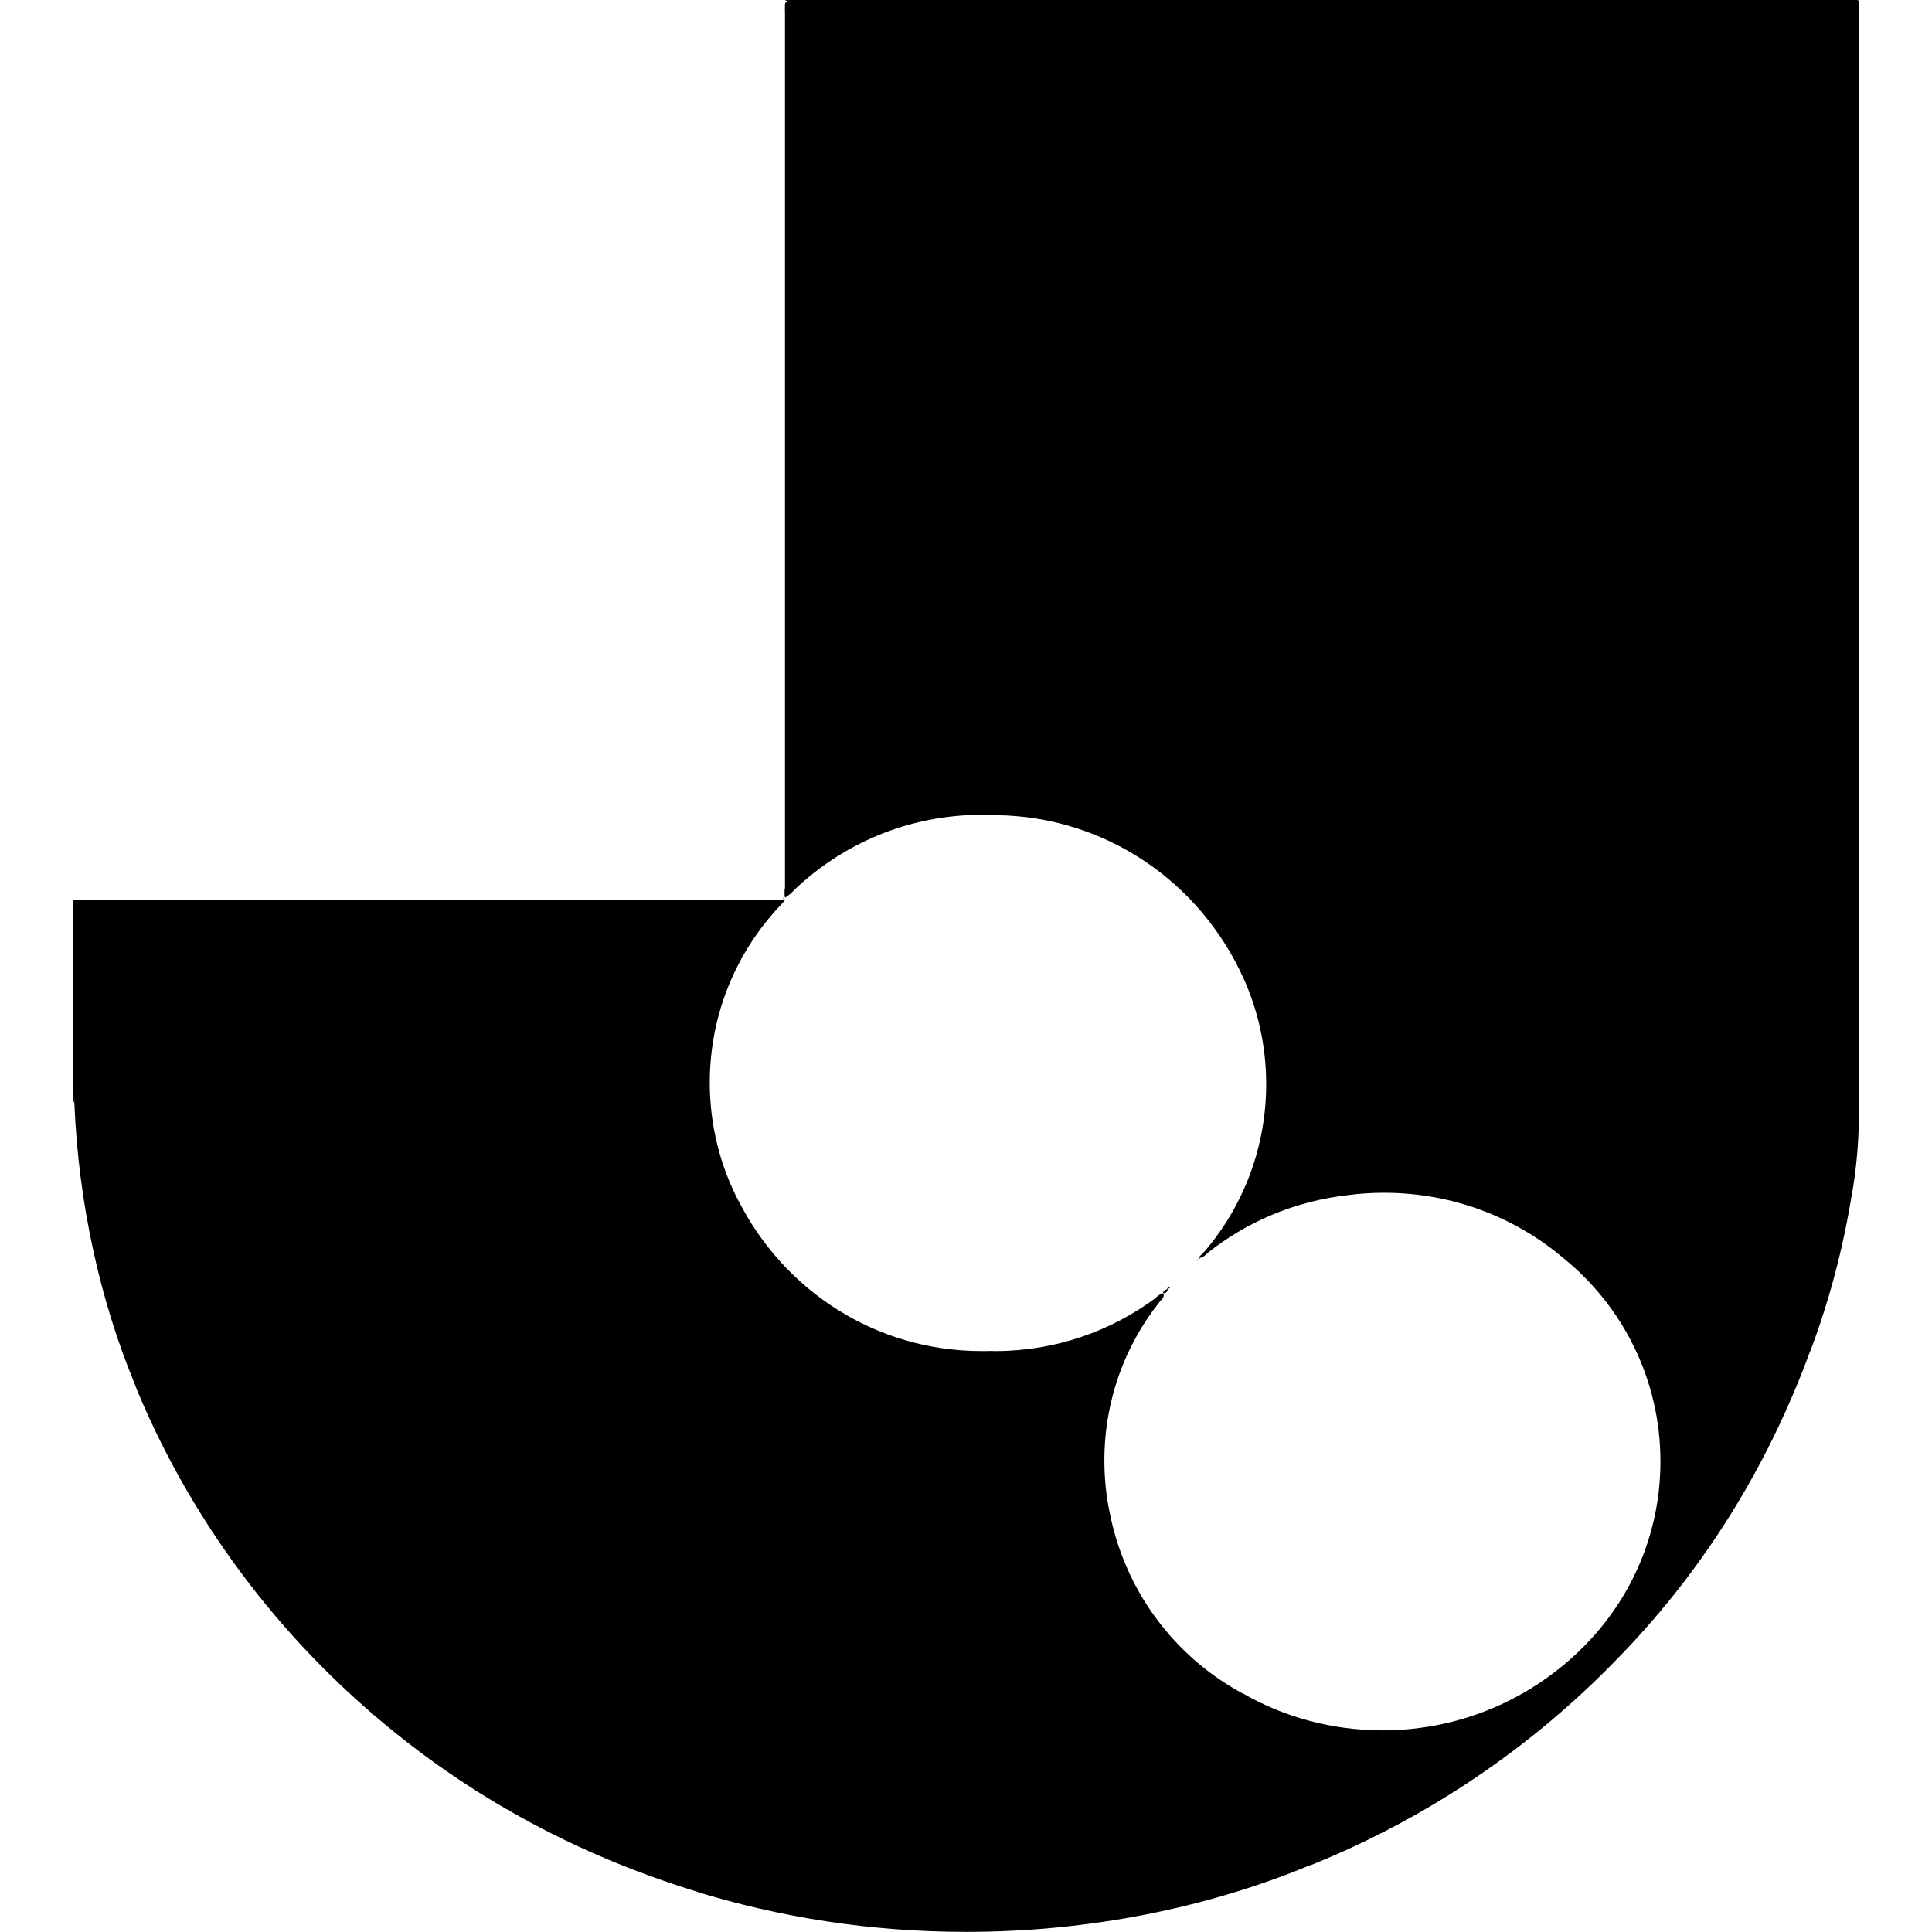 <svg width="16" height="16" viewBox="0 0 16 16" fill="none" xmlns="http://www.w3.org/2000/svg">
<g clip-path="url(#clip0_6_252)">
<path d="M15.393 0.02V9.197C15.395 9.218 15.396 9.242 15.396 9.266C15.396 9.29 15.395 9.314 15.393 9.338V9.335C15.387 9.523 15.369 9.703 15.339 9.878L15.342 9.855C15.264 10.349 15.144 10.79 14.984 11.211L15 11.165C14.63 12.183 14.071 13.054 13.359 13.773C12.66 14.486 11.818 15.055 10.879 15.437L10.83 15.455C9.993 15.799 9.021 15.999 8.002 15.999C7.215 15.999 6.455 15.88 5.741 15.658L5.795 15.673C4.864 15.391 4.055 14.963 3.349 14.411L3.365 14.423C2.381 13.656 1.612 12.657 1.133 11.508L1.115 11.46C0.831 10.772 0.651 9.975 0.616 9.14L0.615 9.125C0.616 9.117 0.617 9.108 0.617 9.098C0.617 9.071 0.612 9.045 0.602 9.022L0.603 9.023V7.456H6.5L6.458 7.503C6.099 7.884 5.878 8.399 5.878 8.966C5.878 9.321 5.965 9.656 6.118 9.95L6.113 9.938C6.489 10.686 7.25 11.189 8.129 11.189C8.154 11.189 8.179 11.189 8.204 11.188H8.2C8.212 11.188 8.226 11.189 8.241 11.189C8.741 11.189 9.202 11.024 9.574 10.747L9.568 10.751C9.585 10.732 9.607 10.717 9.632 10.709L9.633 10.708C9.65 10.746 9.615 10.763 9.6 10.786C9.317 11.142 9.146 11.598 9.146 12.095C9.146 12.238 9.16 12.379 9.187 12.514L9.185 12.501C9.308 13.167 9.723 13.717 10.288 14.023L10.3 14.028C10.631 14.218 11.028 14.33 11.45 14.33C12.126 14.33 12.735 14.044 13.163 13.587L13.164 13.586C13.527 13.199 13.751 12.677 13.751 12.103C13.751 11.427 13.441 10.823 12.956 10.426L12.952 10.423C12.554 10.084 12.033 9.878 11.464 9.878C11.363 9.878 11.263 9.884 11.165 9.897L11.176 9.896C10.725 9.945 10.322 10.119 9.994 10.382L9.999 10.379C9.981 10.394 9.966 10.414 9.939 10.416C9.911 10.419 9.969 10.374 9.984 10.354C10.296 9.985 10.486 9.503 10.486 8.978C10.486 8.661 10.417 8.361 10.293 8.09L10.299 8.104C9.941 7.308 9.16 6.762 8.25 6.751H8.249C8.213 6.749 8.172 6.748 8.13 6.748C7.528 6.748 6.981 6.985 6.578 7.37L6.579 7.369C6.557 7.394 6.531 7.416 6.503 7.433L6.501 7.434C6.498 7.421 6.497 7.406 6.497 7.391C6.497 7.376 6.498 7.362 6.502 7.347L6.501 7.349V0.111C6.501 0.101 6.5 0.089 6.5 0.076C6.5 0.064 6.501 0.052 6.501 0.04V0.041C6.501 0.026 6.501 0.019 6.526 0.016H15.391L15.393 0.02Z" fill="black"/>
<path d="M6.528 0.015L6.5 -0H15.325C15.348 -0 15.38 -0.018 15.398 0.015H6.528Z" fill="black"/>
<path d="M0.618 9.115L0.605 9.135V9.012C0.614 9.035 0.62 9.06 0.62 9.088C0.62 9.097 0.619 9.107 0.618 9.116V9.115Z" fill="black"/>
<path d="M6.5 7.435C6.5 7.435 6.48 7.435 6.485 7.452V7.435H6.5Z" fill="black"/>
<path d="M9.633 10.708C9.633 10.691 9.65 10.682 9.665 10.677C9.68 10.672 9.663 10.716 9.633 10.708Z" fill="black"/>
<path d="M9.925 10.432C9.925 10.432 9.925 10.415 9.943 10.415L9.925 10.432Z" fill="black"/>
<path d="M9.91 10.442C9.912 10.435 9.919 10.43 9.927 10.43H9.928L9.91 10.442Z" fill="black"/>
<path d="M9.665 10.677C9.665 10.677 9.665 10.662 9.685 10.657C9.705 10.652 9.678 10.677 9.665 10.677Z" fill="black"/>
</g>
<defs>
<clipPath id="clip0_6_252">
<rect width="16" height="16" fill="white"/>
</clipPath>
</defs>
</svg>
